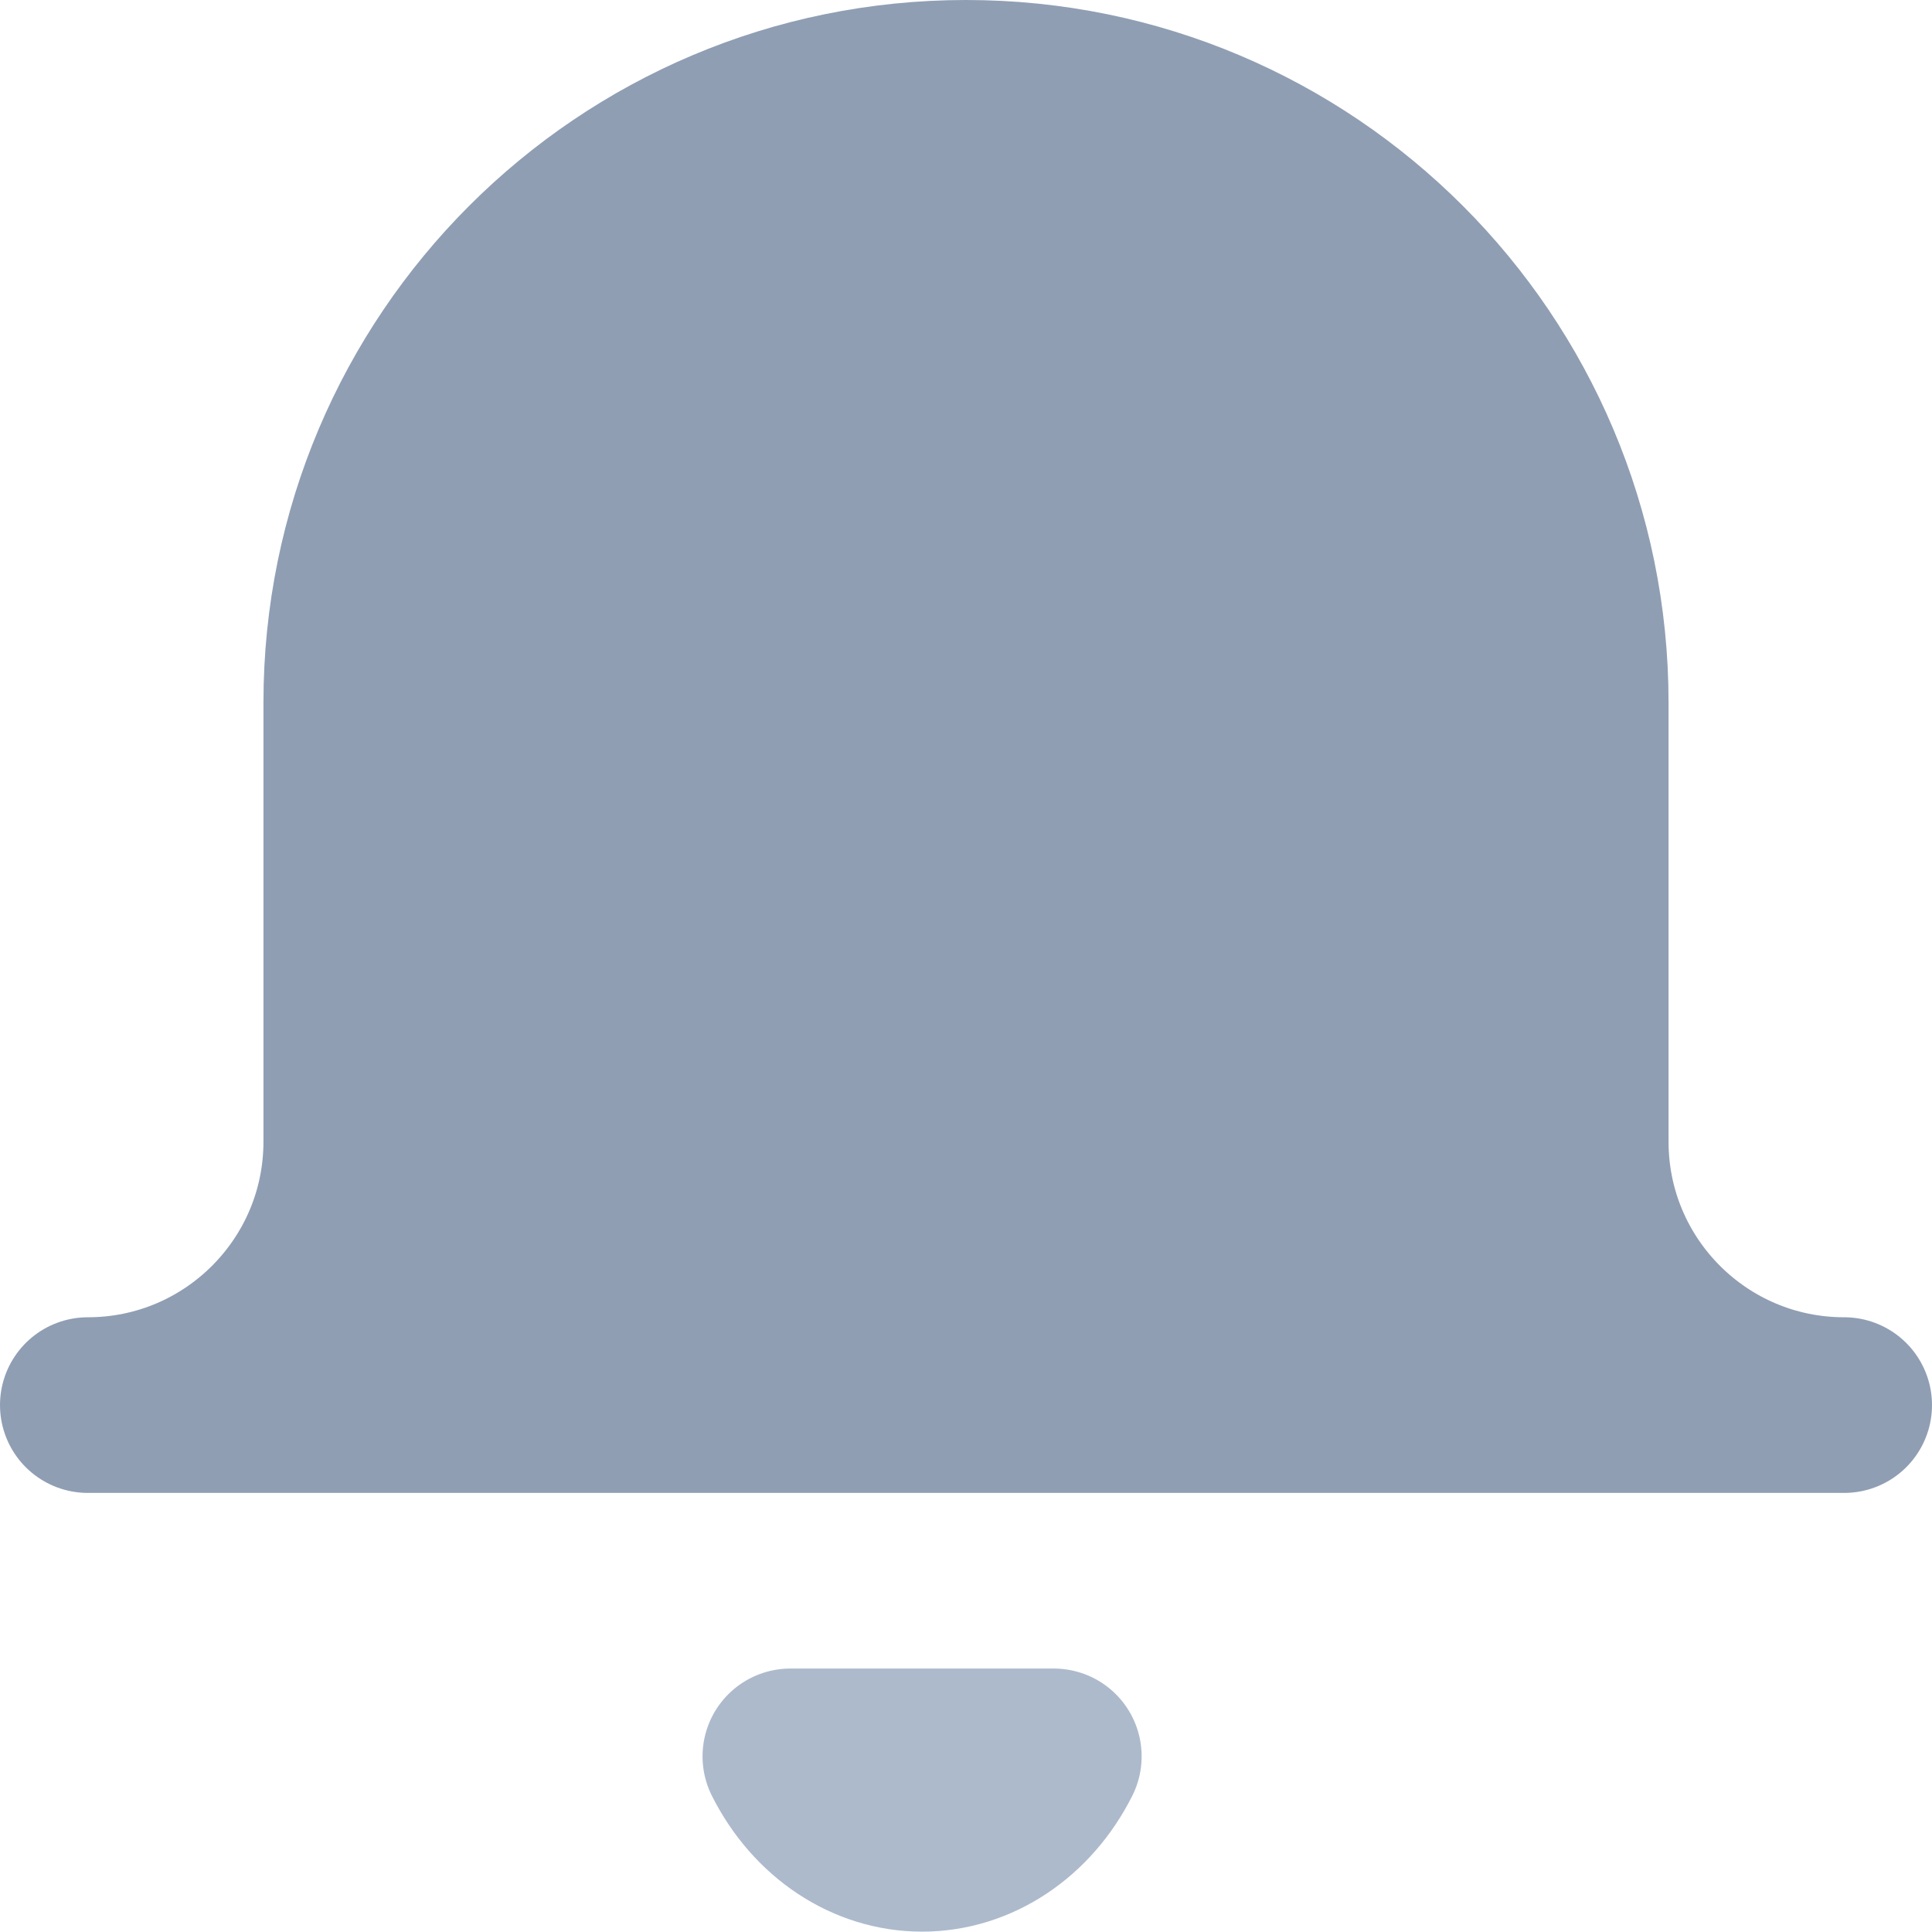 <svg width="22px" height="22px" viewBox="0 0 22 22" version="1.1" xmlns="http://www.w3.org/2000/svg" xmlns:xlink="http://www.w3.org/1999/xlink">
    <g id="Page-1" stroke="none" stroke-width="1" fill="none" fill-rule="evenodd" stroke-linecap="round" stroke-linejoin="round">
        <g id="icon-bell" transform="translate(1, 1)" stroke-width="2">
            <path d="M20,15 L0,15 C1.657,15 3,13.657 3,12 L3,7 C3,3.134 6.134,-4.44089213e-16 10,0 C13.866,4.44089213e-16 17,3.134 17,7 L17,12 C17,13.657 18.343,15 20,15 L20,15 Z" id="Shape" stroke="#8F9EB3" fill="#8F9EB3"></path>
            <path d="M11,19 C10.69,19.617 10.118,19.996 9.5,19.996 C8.882,19.996 8.31,19.617 8,19 L11,19 Z" id="Path" stroke="#ADBACC"></path>
        </g>
    </g>
</svg>
